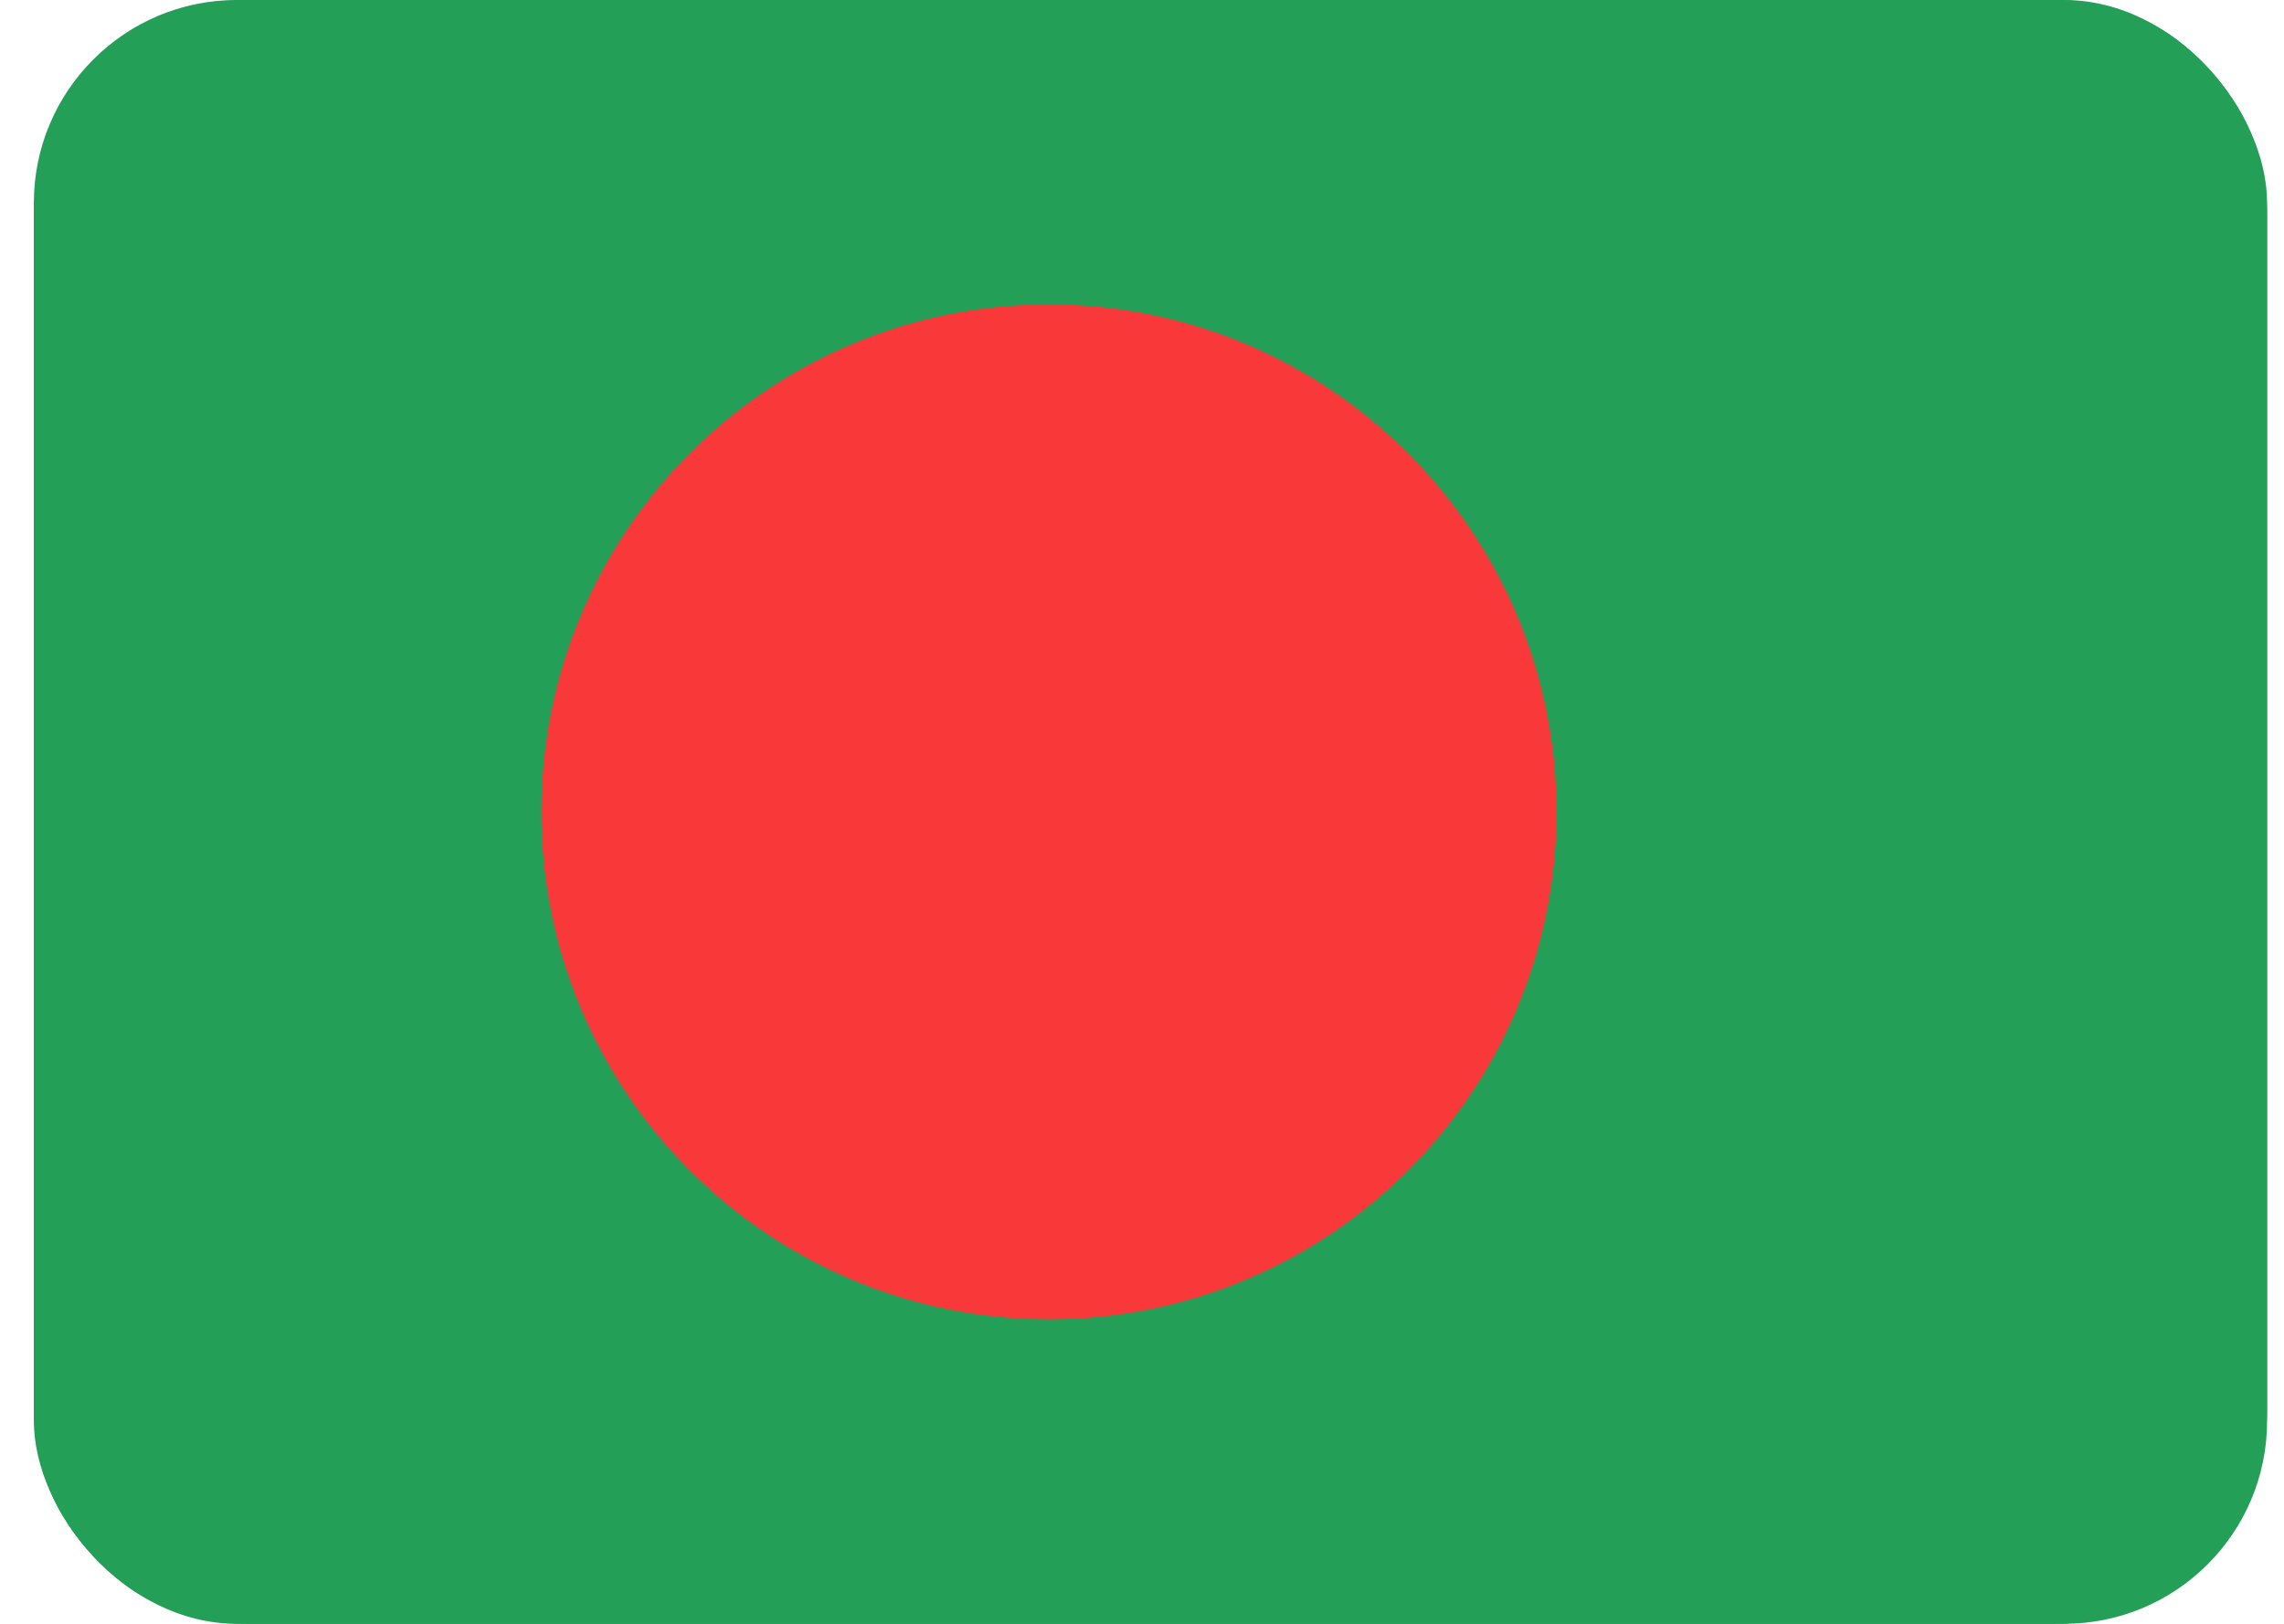 <svg width="45" height="32" viewBox="0 0 45 32" fill="none" xmlns="http://www.w3.org/2000/svg">
<g clip-path="url(#clip0_9_62)">
<rect x="0.667" width="44" height="32" rx="4" fill="#249F58"/>
<path d="M40.476 0H4.857C2.543 0 0.667 1.91 0.667 4.267V27.733C0.667 30.09 2.543 32 4.857 32H40.476C42.791 32 44.667 30.09 44.667 27.733V4.267C44.667 1.91 42.791 0 40.476 0Z" fill="#249F58"/>
<path d="M20.667 26C26.189 26 30.667 21.523 30.667 16C30.667 10.477 26.189 6 20.667 6C15.144 6 10.667 10.477 10.667 16C10.667 21.523 15.144 26 20.667 26Z" fill="#F93939"/>
</g>
<defs>
<clipPath id="clip0_9_62">
<rect x="0.667" width="44" height="32" rx="4" fill="white"/>
</clipPath>
</defs>
</svg>

